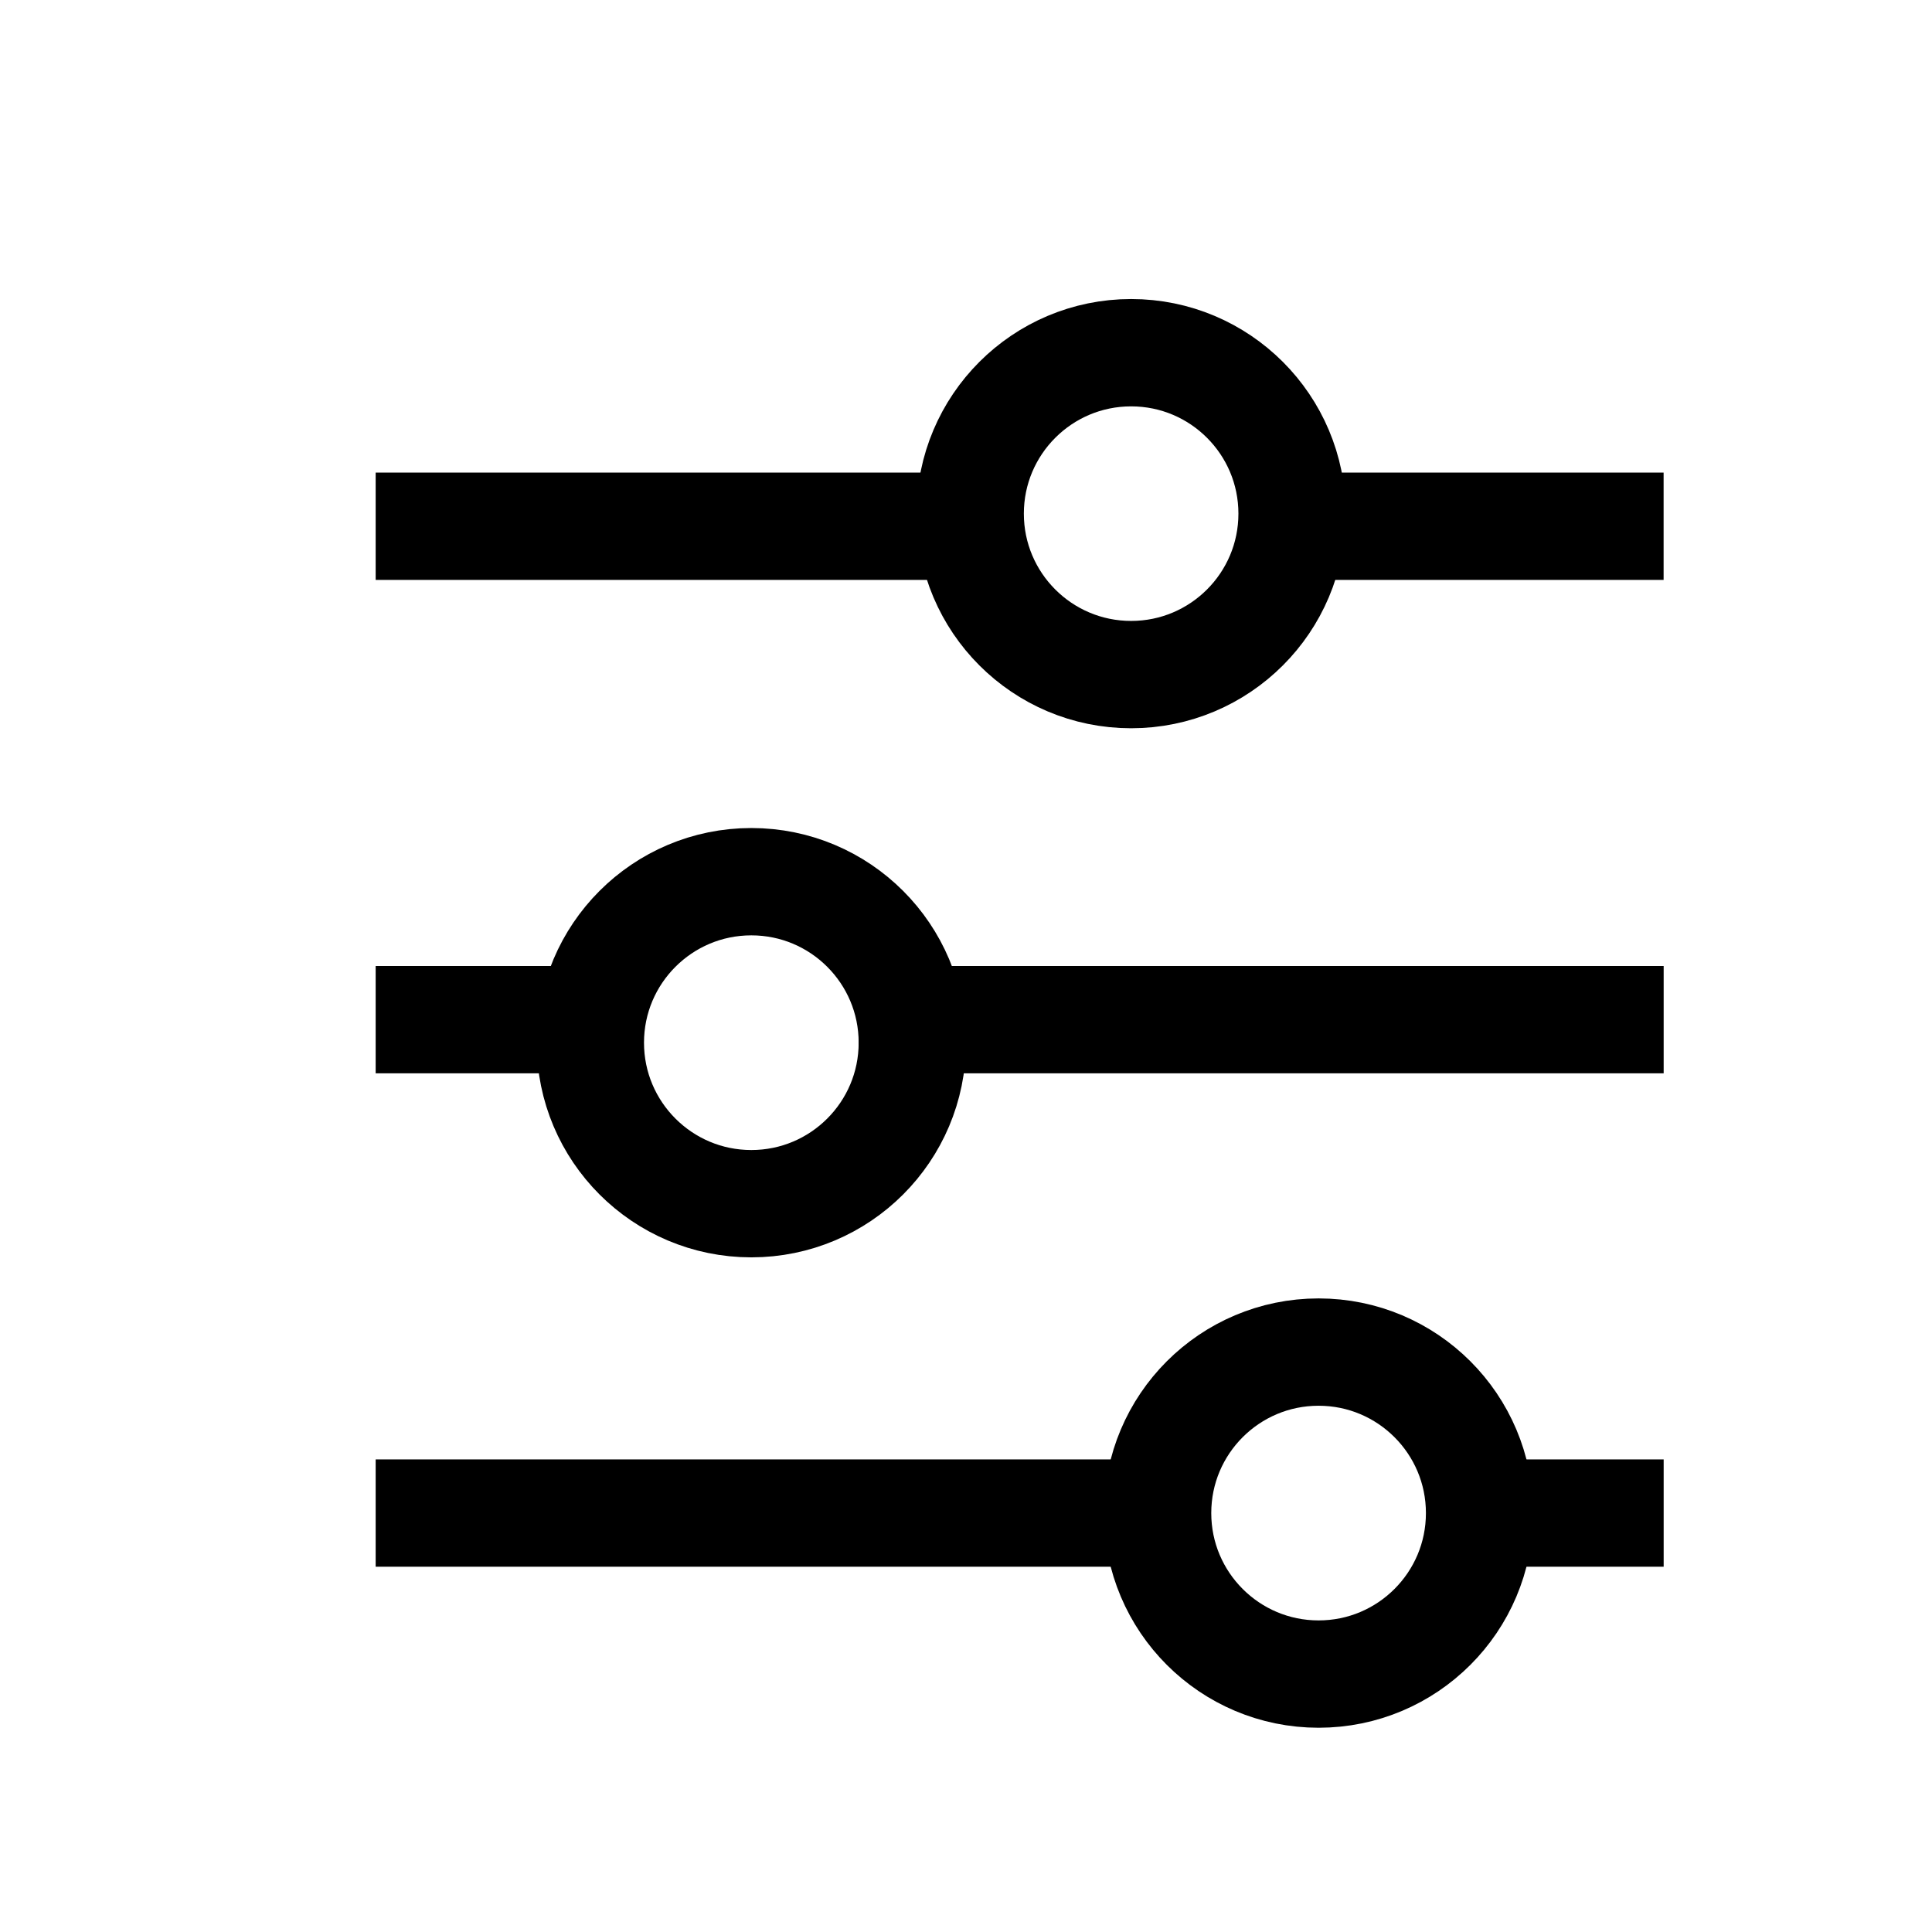 <svg xmlns="http://www.w3.org/2000/svg" width="36" height="36" viewBox="0 0 36 36"><defs><style>.a{fill:#fcd7d7;opacity:0;}.b{fill:rgba(0,0,0,0);stroke:#000;stroke-linejoin:round;stroke-width:2px;}</style></defs><g transform="translate(-353 -381)"><rect class="a" width="36" height="36" transform="translate(353 381)"/><path class="b" d="M0,2.664V0" transform="translate(381.336 409.194) rotate(-90)"/><path class="b" d="M0,15.554V0" transform="translate(360 409.194) rotate(-90)"/><path class="b" d="M0,15V0" transform="translate(369 400) rotate(-90)"/><path class="b" d="M0,3.311V0" transform="translate(360 400) rotate(-90)"/><path class="b" d="M0,6.429V0" transform="translate(377.57 390.806) rotate(-90)"/><path class="b" d="M0,12V0" transform="translate(360 390.806) rotate(-90)"/><circle class="b" cx="2.999" cy="2.999" r="2.999" transform="translate(371.078 387.572)"/><circle class="b" cx="3" cy="3" r="3" transform="translate(364 397.429)"/><circle class="b" cx="3" cy="3" r="3" transform="translate(374.57 406.194)"/></g></svg>